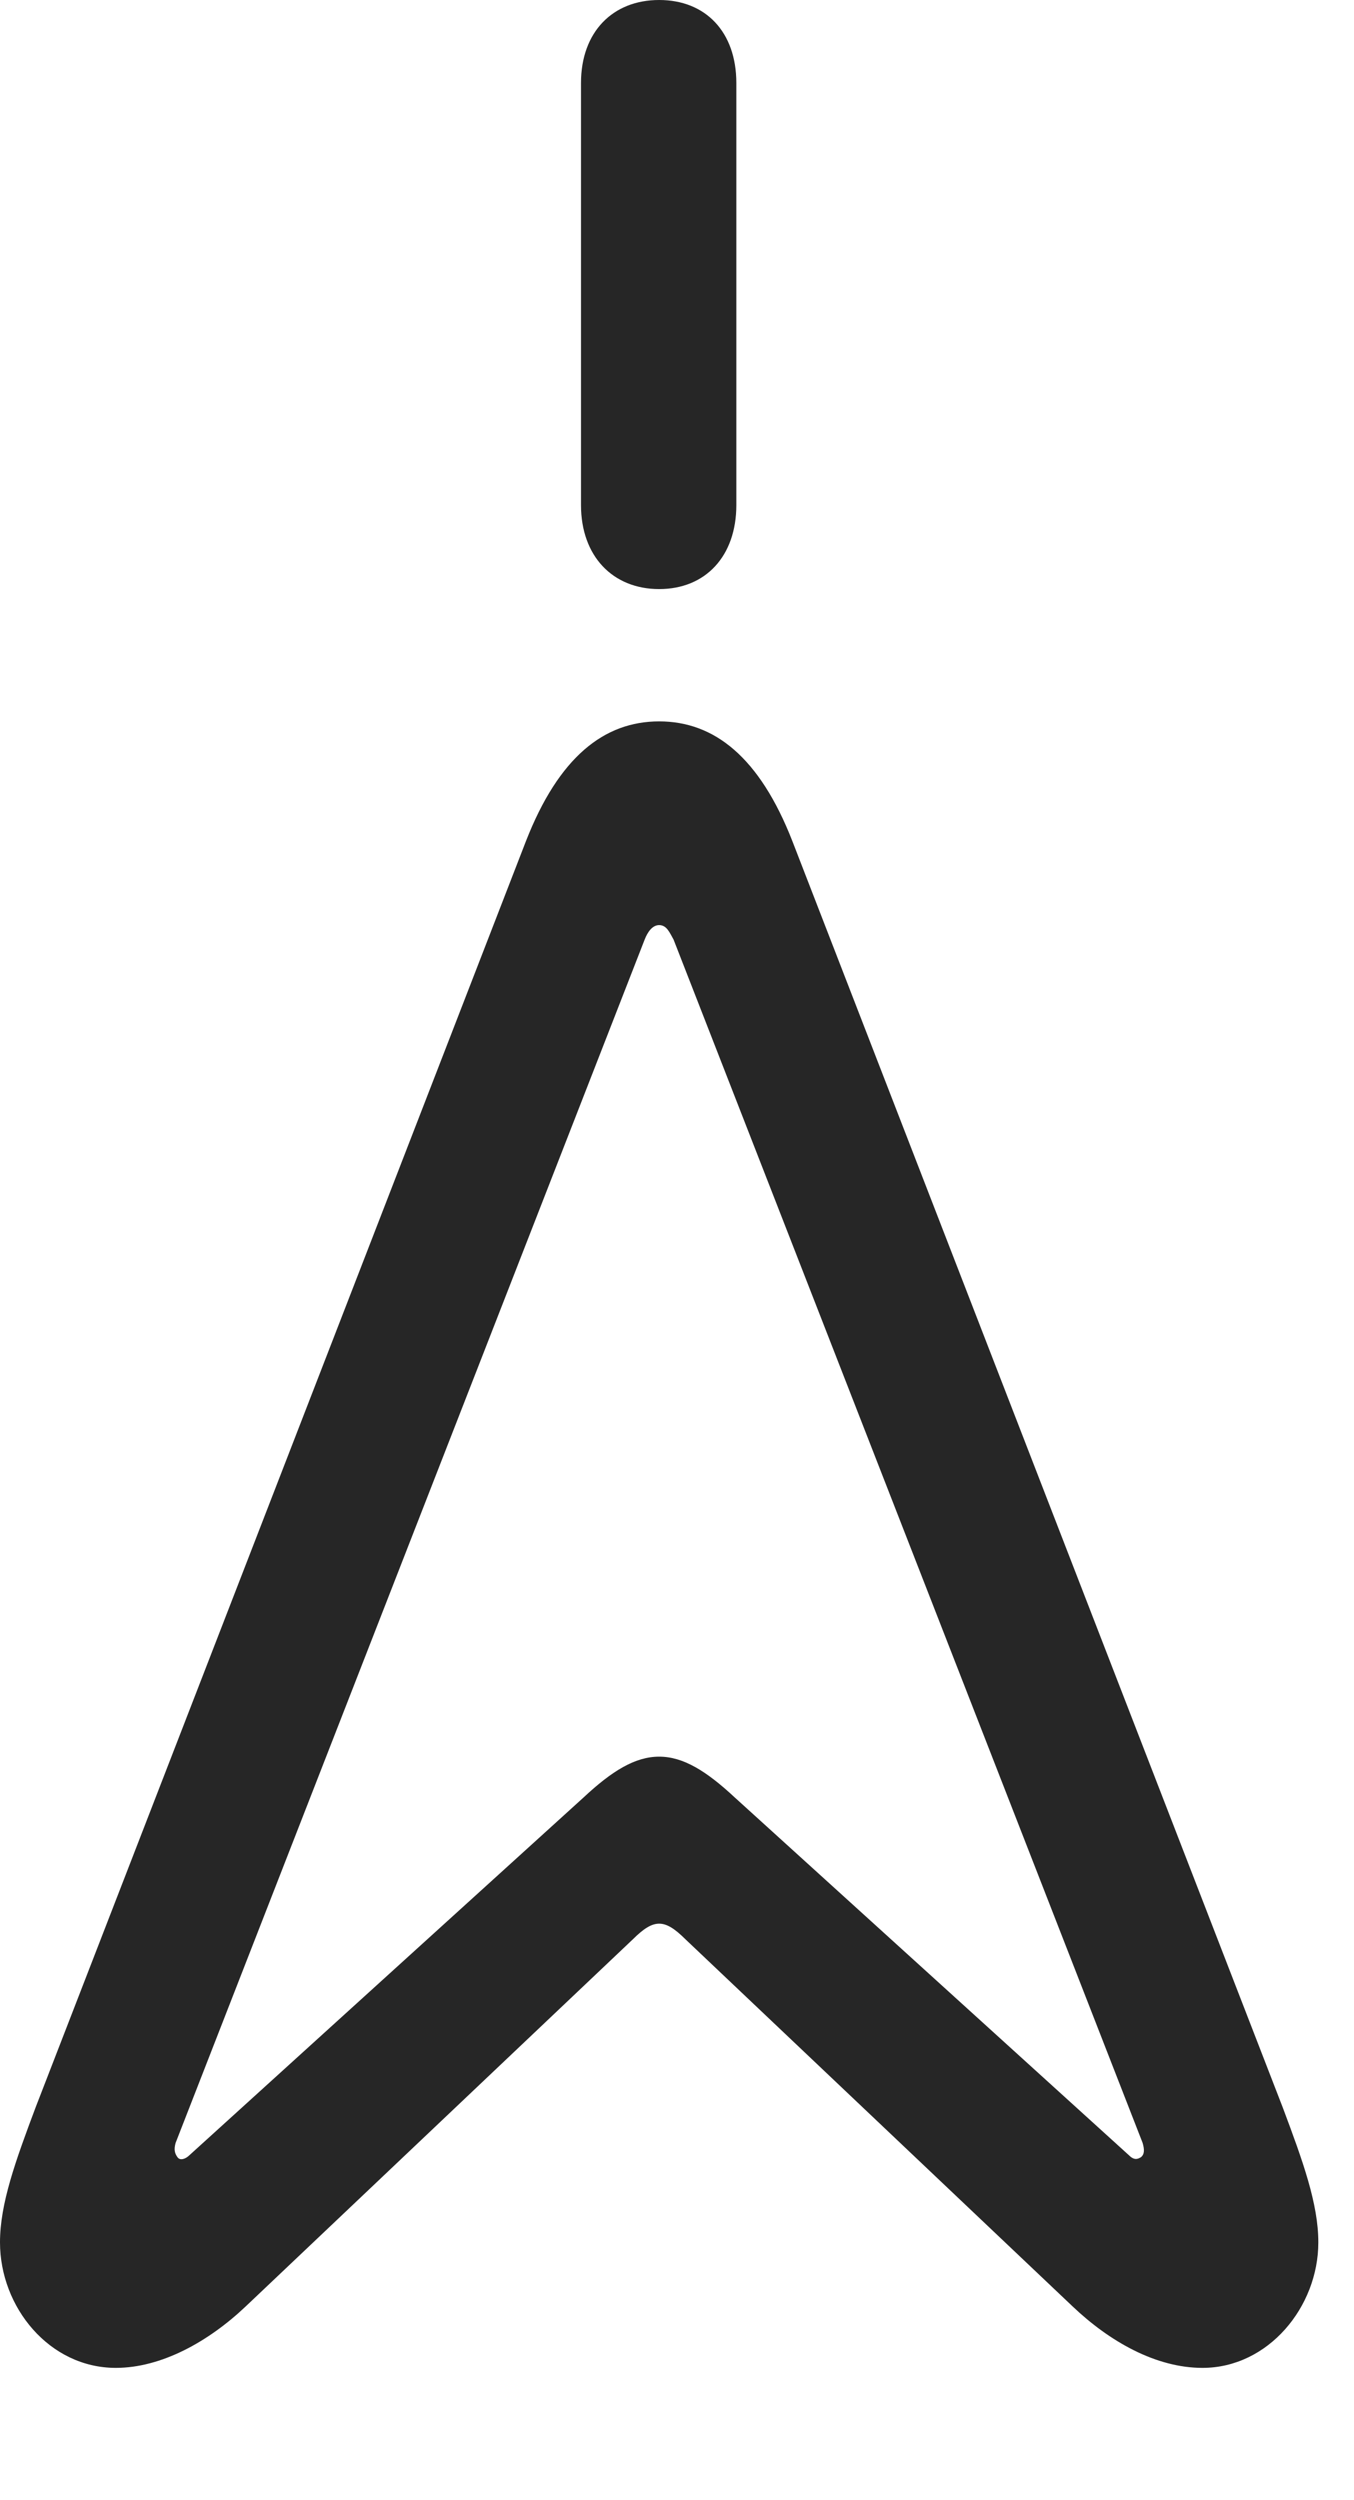 <?xml version="1.0" encoding="UTF-8"?>
<!--Generator: Apple Native CoreSVG 232.5-->
<!DOCTYPE svg
PUBLIC "-//W3C//DTD SVG 1.1//EN"
       "http://www.w3.org/Graphics/SVG/1.1/DTD/svg11.dtd">
<svg version="1.1" xmlns="http://www.w3.org/2000/svg" xmlns:xlink="http://www.w3.org/1999/xlink" width="13.701" height="25.283">
 <g>
  <rect height="25.283" opacity="0" width="13.701" x="0" y="0"/>
  <path d="M1.172 23.945C1.631 23.945 2.109 23.682 2.49 23.32L6.406 19.609C6.514 19.502 6.592 19.453 6.67 19.453C6.748 19.453 6.826 19.502 6.934 19.609L10.85 23.32C11.23 23.682 11.699 23.945 12.168 23.945C12.832 23.945 13.34 23.33 13.34 22.676C13.34 22.285 13.184 21.855 12.979 21.309L8.018 8.506C7.686 7.656 7.227 7.295 6.67 7.295C6.113 7.295 5.654 7.656 5.322 8.506L0.361 21.309C0.156 21.855 0 22.285 0 22.676C0 23.33 0.498 23.945 1.172 23.945ZM1.797 21.816C1.768 21.777 1.758 21.738 1.777 21.67L6.523 9.502C6.553 9.424 6.602 9.355 6.67 9.355C6.748 9.355 6.777 9.434 6.816 9.502L11.562 21.67C11.582 21.738 11.582 21.787 11.543 21.816C11.523 21.826 11.484 21.855 11.426 21.797L7.432 18.174C7.148 17.91 6.914 17.764 6.67 17.764C6.426 17.764 6.191 17.91 5.908 18.174L1.914 21.797C1.885 21.826 1.826 21.855 1.797 21.816ZM6.67 5.957C7.139 5.957 7.451 5.625 7.451 5.107L7.451 0.84C7.451 0.322 7.139 0 6.67 0C6.201 0 5.879 0.322 5.879 0.84L5.879 5.107C5.879 5.625 6.201 5.957 6.67 5.957Z" fill="#000000" fill-opacity="0.85"/>
 </g>
</svg>
